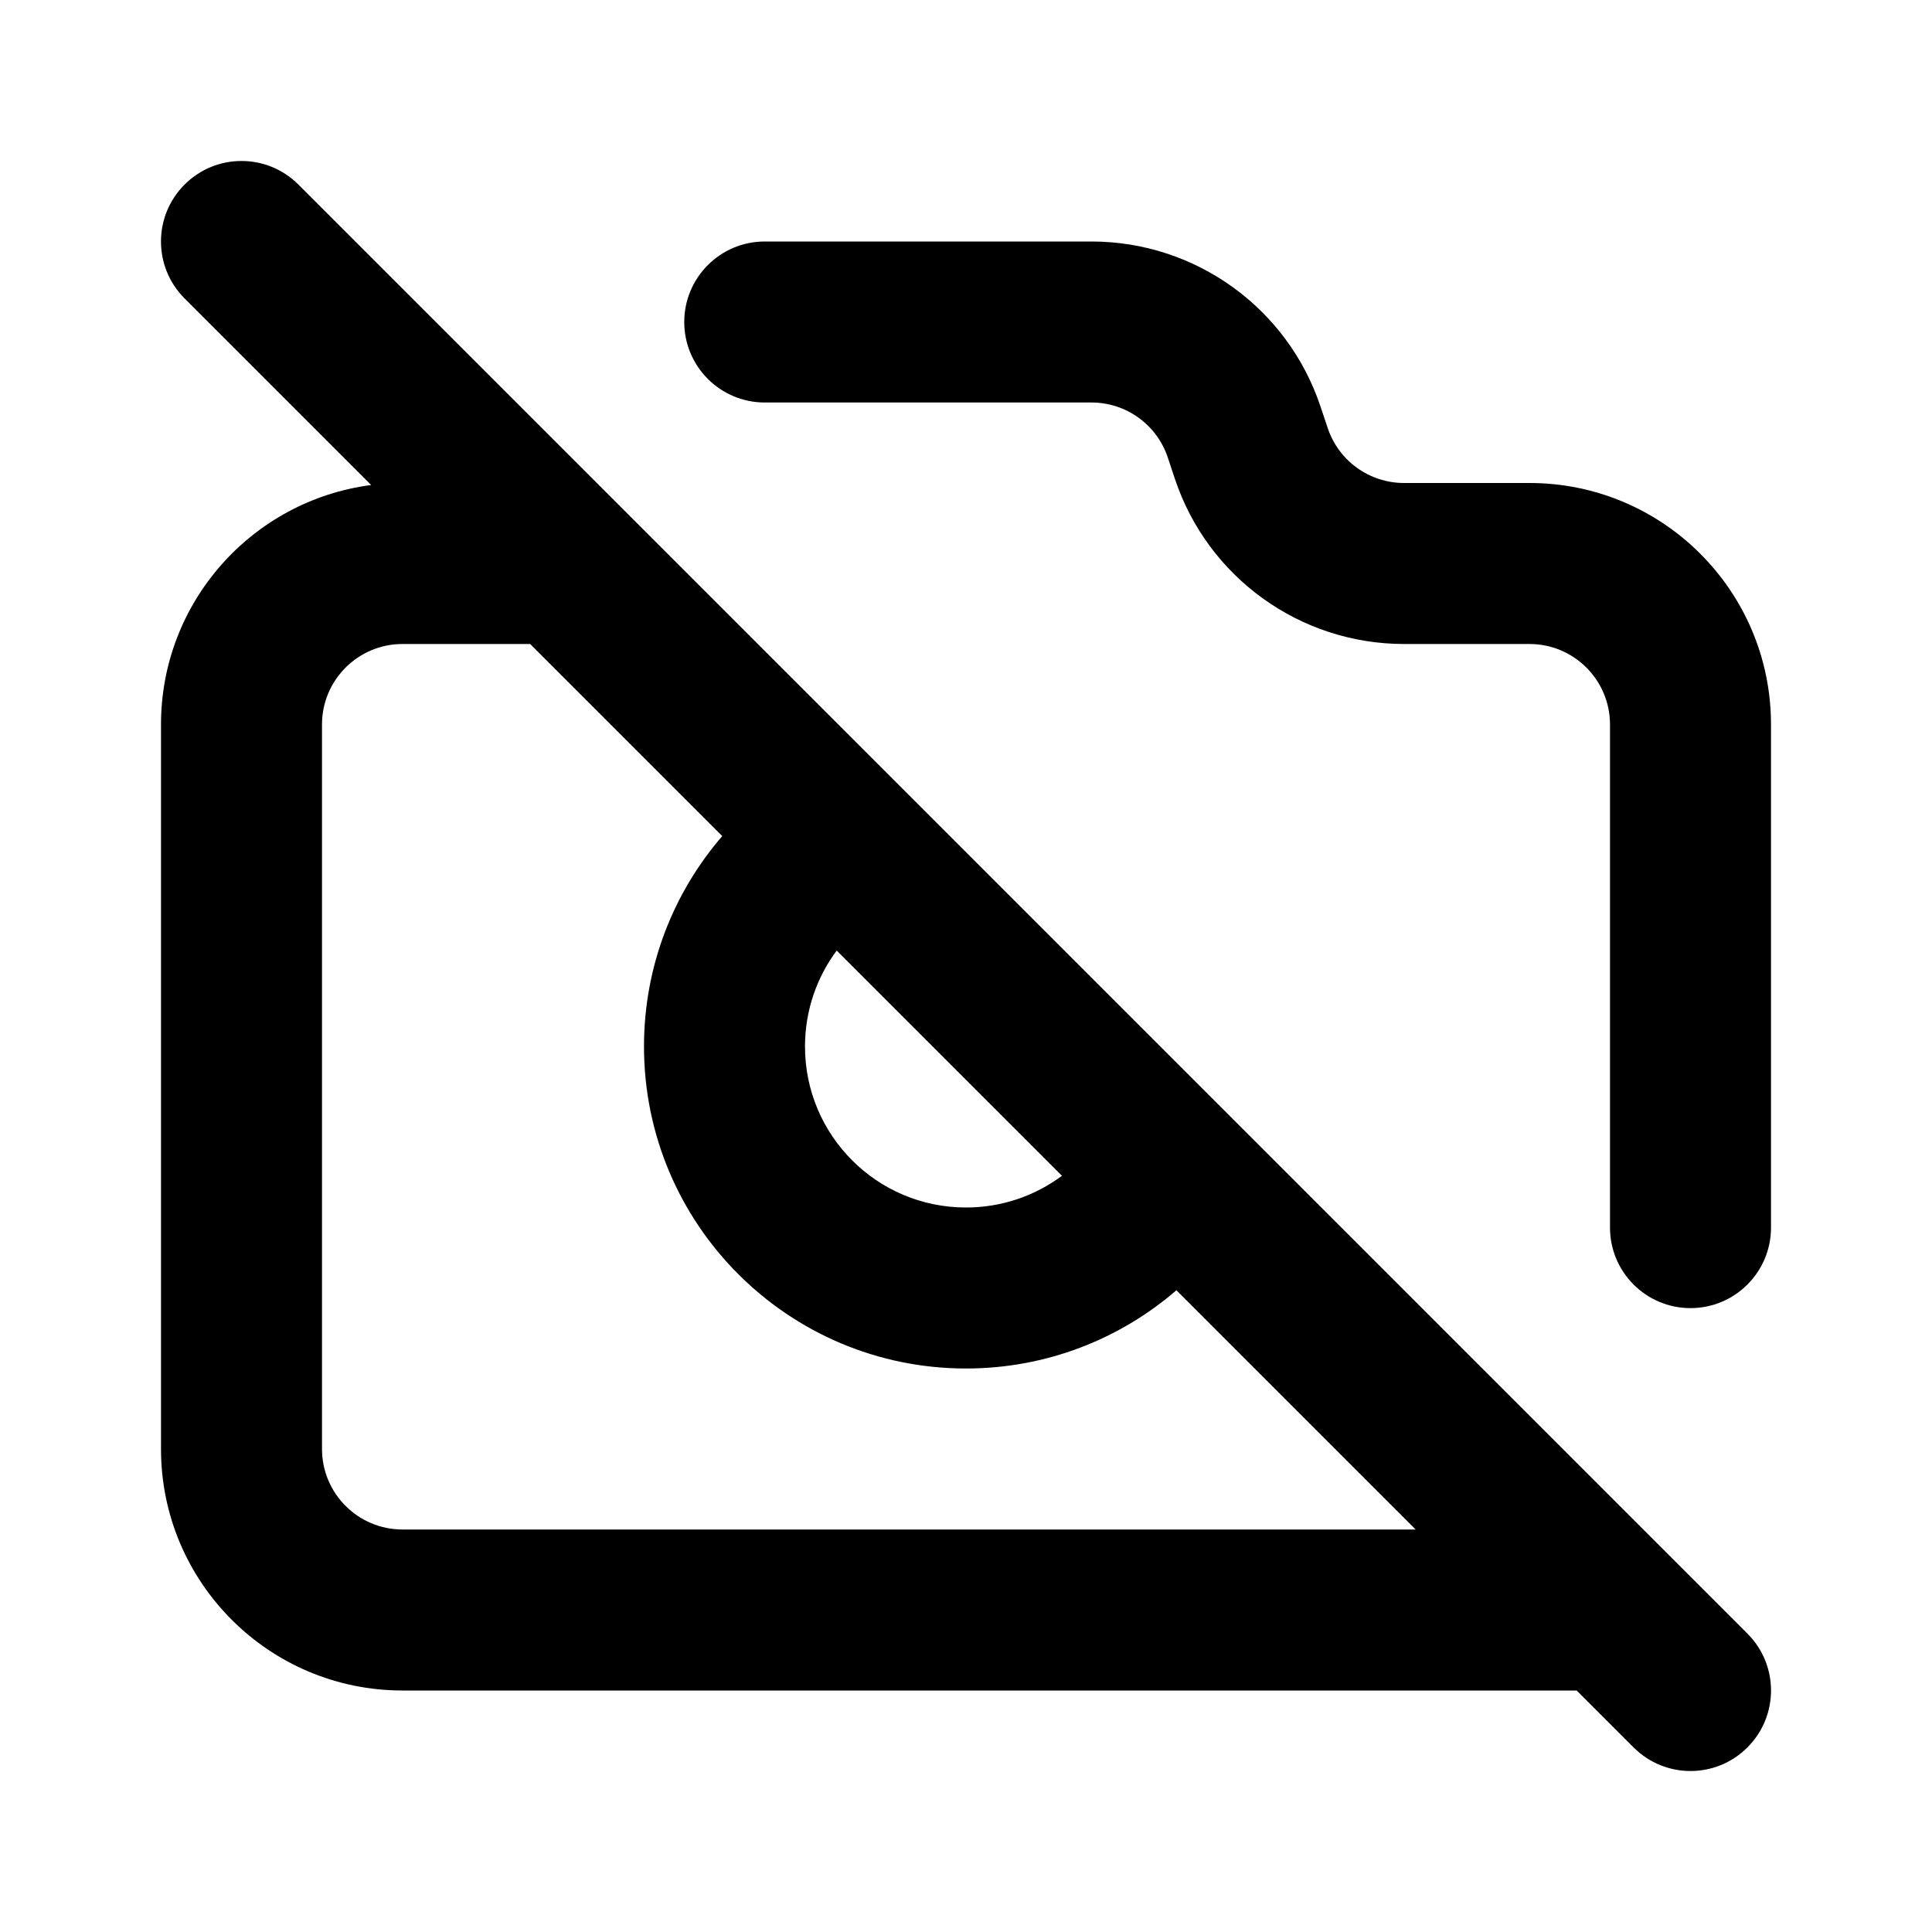 <svg width="24" height="24" viewBox="0 0 24 24" fill="none" xmlns="http://www.w3.org/2000/svg">
<path fill-rule="evenodd" clip-rule="evenodd" d="M3.707 2.293C3.317 1.902 2.683 1.902 2.293 2.293C1.902 2.683 1.902 3.317 2.293 3.707L4.611 6.025C3.138 6.216 2 7.475 2 9V18C2 19.657 3.343 21 5 21H19.586L20.293 21.707C20.683 22.098 21.317 22.098 21.707 21.707C22.098 21.317 22.098 20.683 21.707 20.293L3.707 2.293ZM17.586 19L14.614 16.028C13.913 16.633 13 17 12 17C9.791 17 8 15.209 8 13C8 12 8.367 11.087 8.972 10.386L6.586 8H5C4.448 8 4 8.448 4 9V18C4 18.552 4.448 19 5 19H17.586ZM10.394 11.808C10.146 12.141 10 12.554 10 13C10 14.105 10.895 15 12 15C12.446 15 12.859 14.854 13.192 14.606L10.394 11.808Z" fill="black"/>
<path d="M8.5 4C8.5 3.448 8.948 3 9.5 3H13.559C14.85 3 15.996 3.826 16.404 5.051L16.493 5.316C16.629 5.725 17.011 6 17.442 6H19C20.657 6 22 7.343 22 9V15.25C22 15.802 21.552 16.25 21 16.25C20.448 16.25 20 15.802 20 15.25V9C20 8.448 19.552 8 19 8H17.442C16.15 8 15.004 7.174 14.595 5.949L14.507 5.684C14.371 5.275 13.989 5 13.559 5H9.5C8.948 5 8.5 4.552 8.5 4Z" fill="black"/>
</svg>

